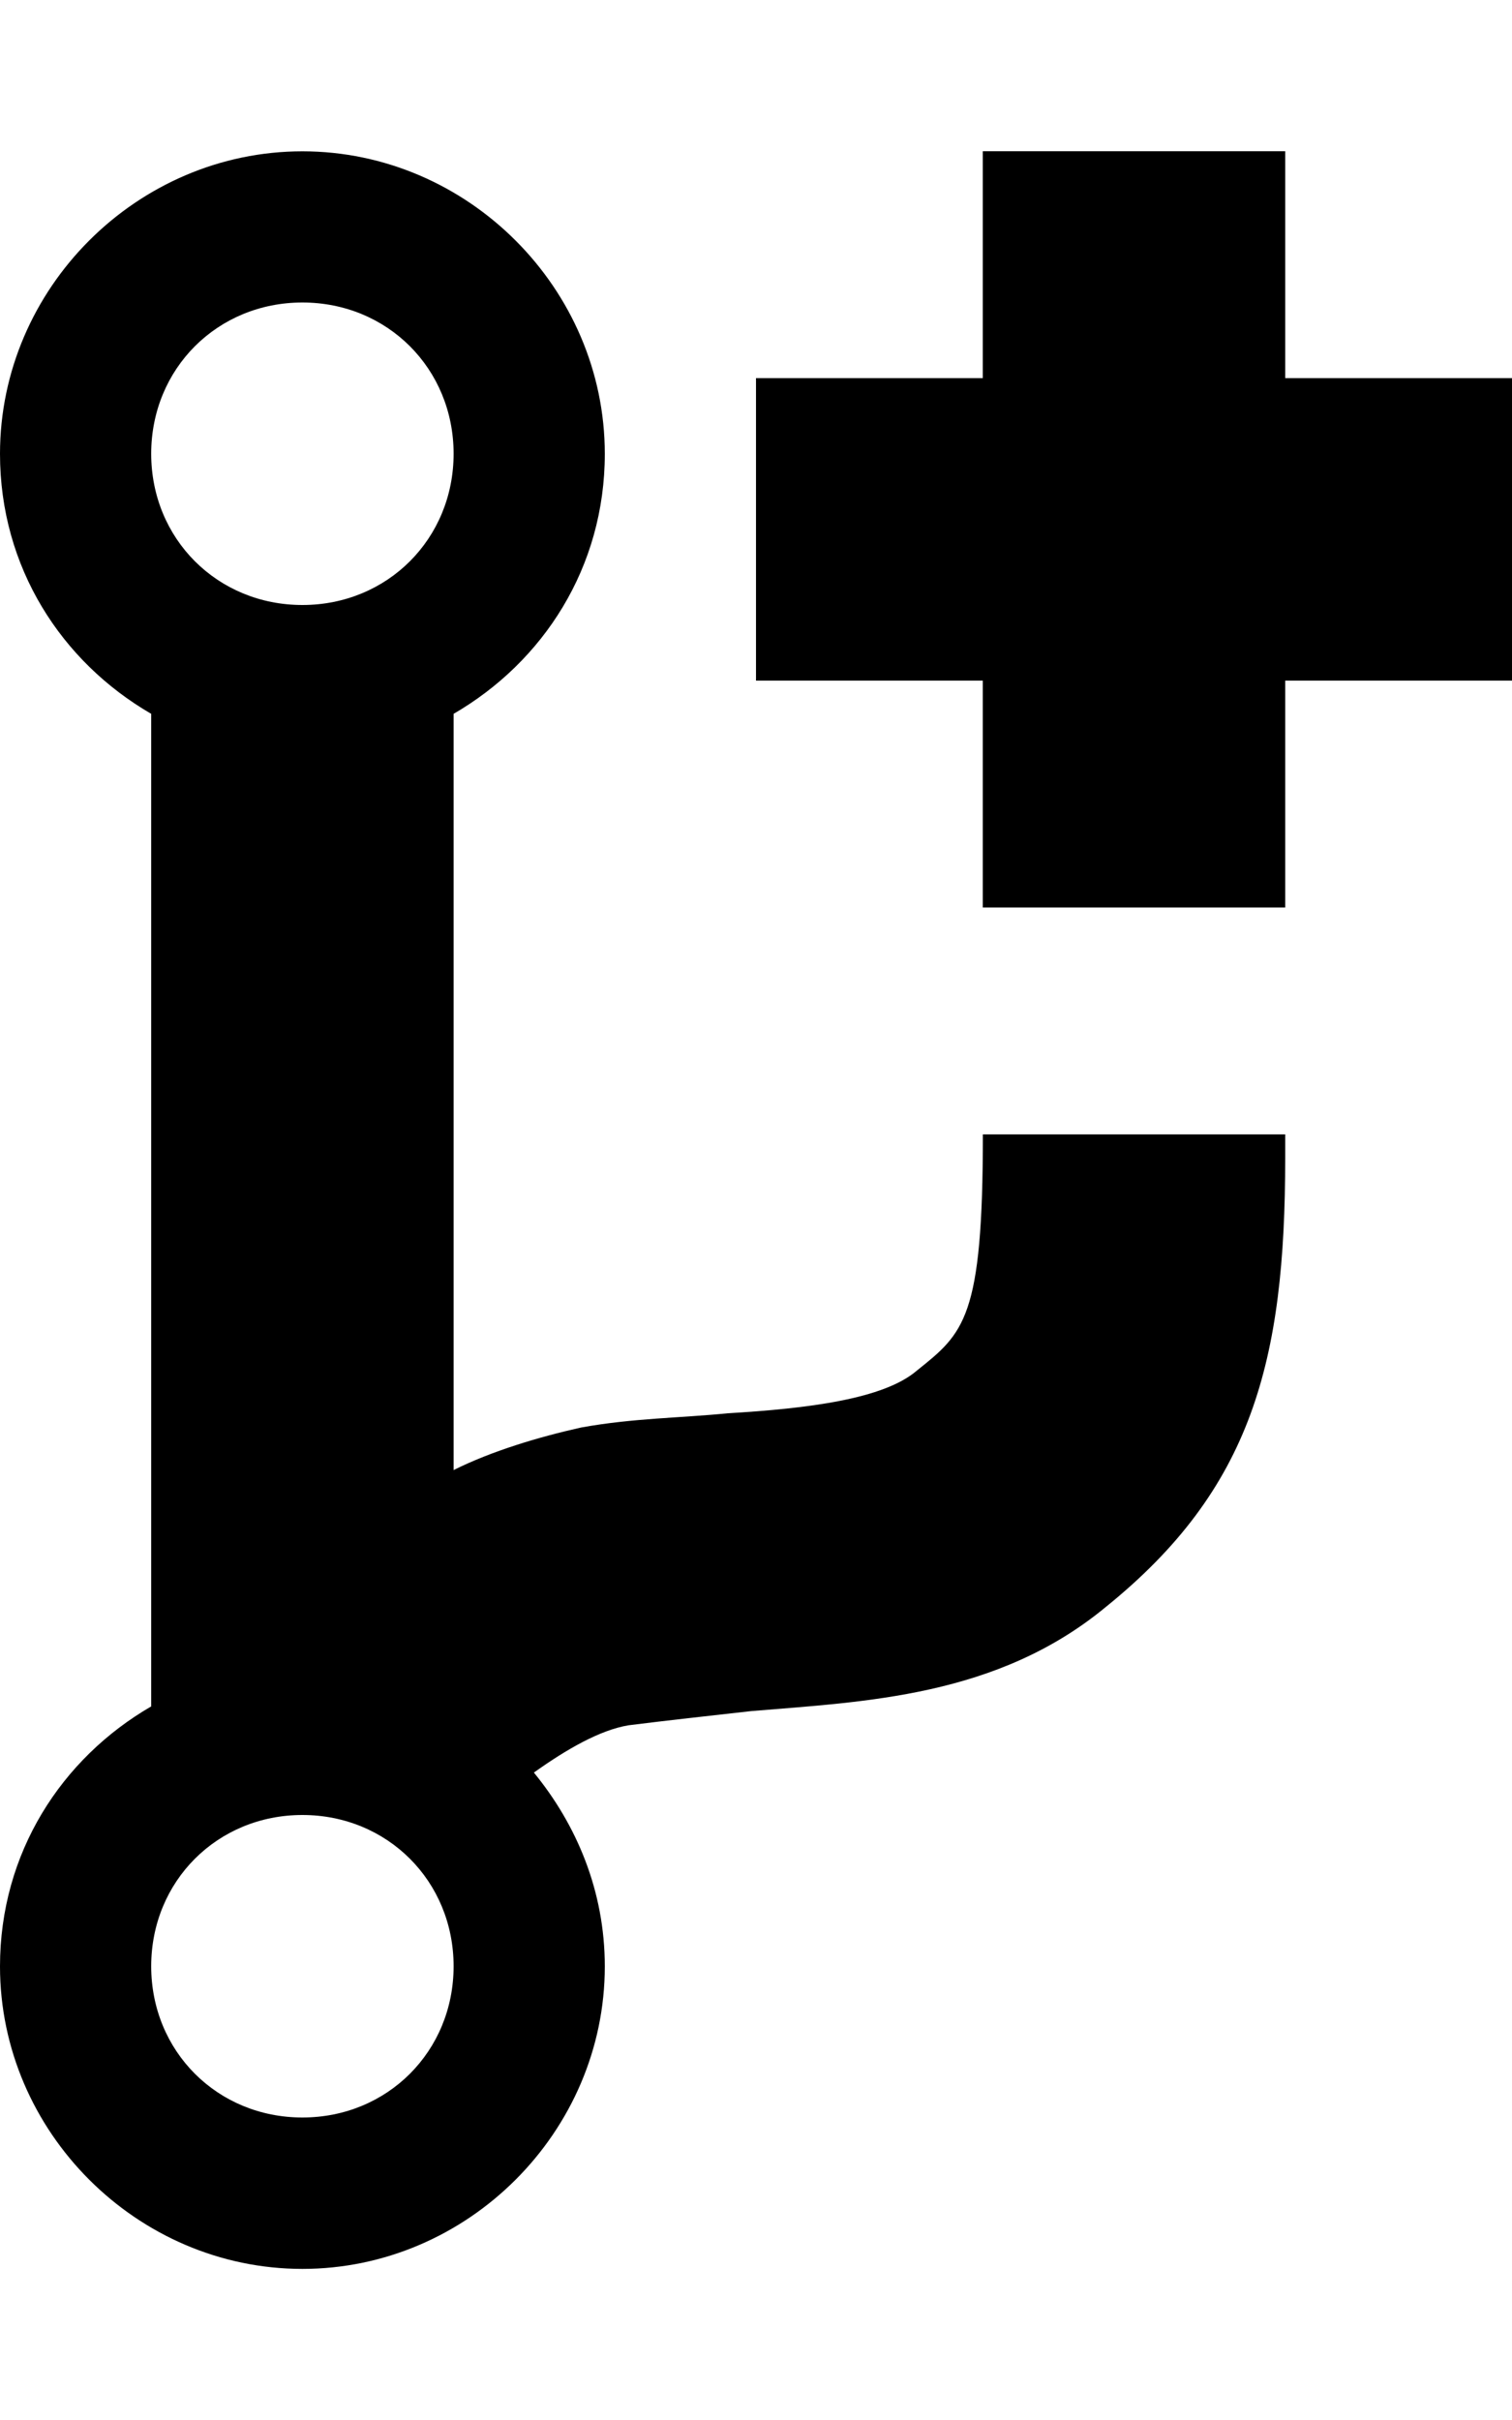 <!-- Generated by IcoMoon.io -->
<svg version="1.1" xmlns="http://www.w3.org/2000/svg" width="20" height="32" viewBox="0 0 20 32">
<title>ion-fork-repo</title>
<path d="M20 5v4h-3v3h-4v-3h-3v-4h3v-3h4v3h3zM13 15h4v0.313c0 2.688-0.438 4.375-2.375 5.938-1.438 1.188-3.188 1.25-4.688 1.375-0.563 0.063-1.125 0.125-1.625 0.188-0.375 0.063-0.813 0.313-1.25 0.625 0.563 0.688 0.938 1.563 0.938 2.563 0 2.188-1.813 4-4 4s-4-1.813-4-4c0-1.5 0.813-2.75 2-3.438v-13.125c-1.188-0.688-2-1.938-2-3.438 0-2.188 1.813-4 4-4s4 1.813 4 4c0 1.5-0.813 2.75-2 3.438v10c0.5-0.25 1.125-0.438 1.688-0.563 0.688-0.125 1.313-0.125 1.938-0.188 1.063-0.063 2.063-0.188 2.5-0.563 0.625-0.5 0.875-0.688 0.875-3.125zM4 4c-1.125 0-2 0.875-2 2s0.875 2 2 2 2-0.875 2-2-0.875-2-2-2zM4 28c1.125 0 2-0.875 2-2s-0.875-2-2-2-2 0.875-2 2 0.875 2 2 2z"></path>
</svg>
